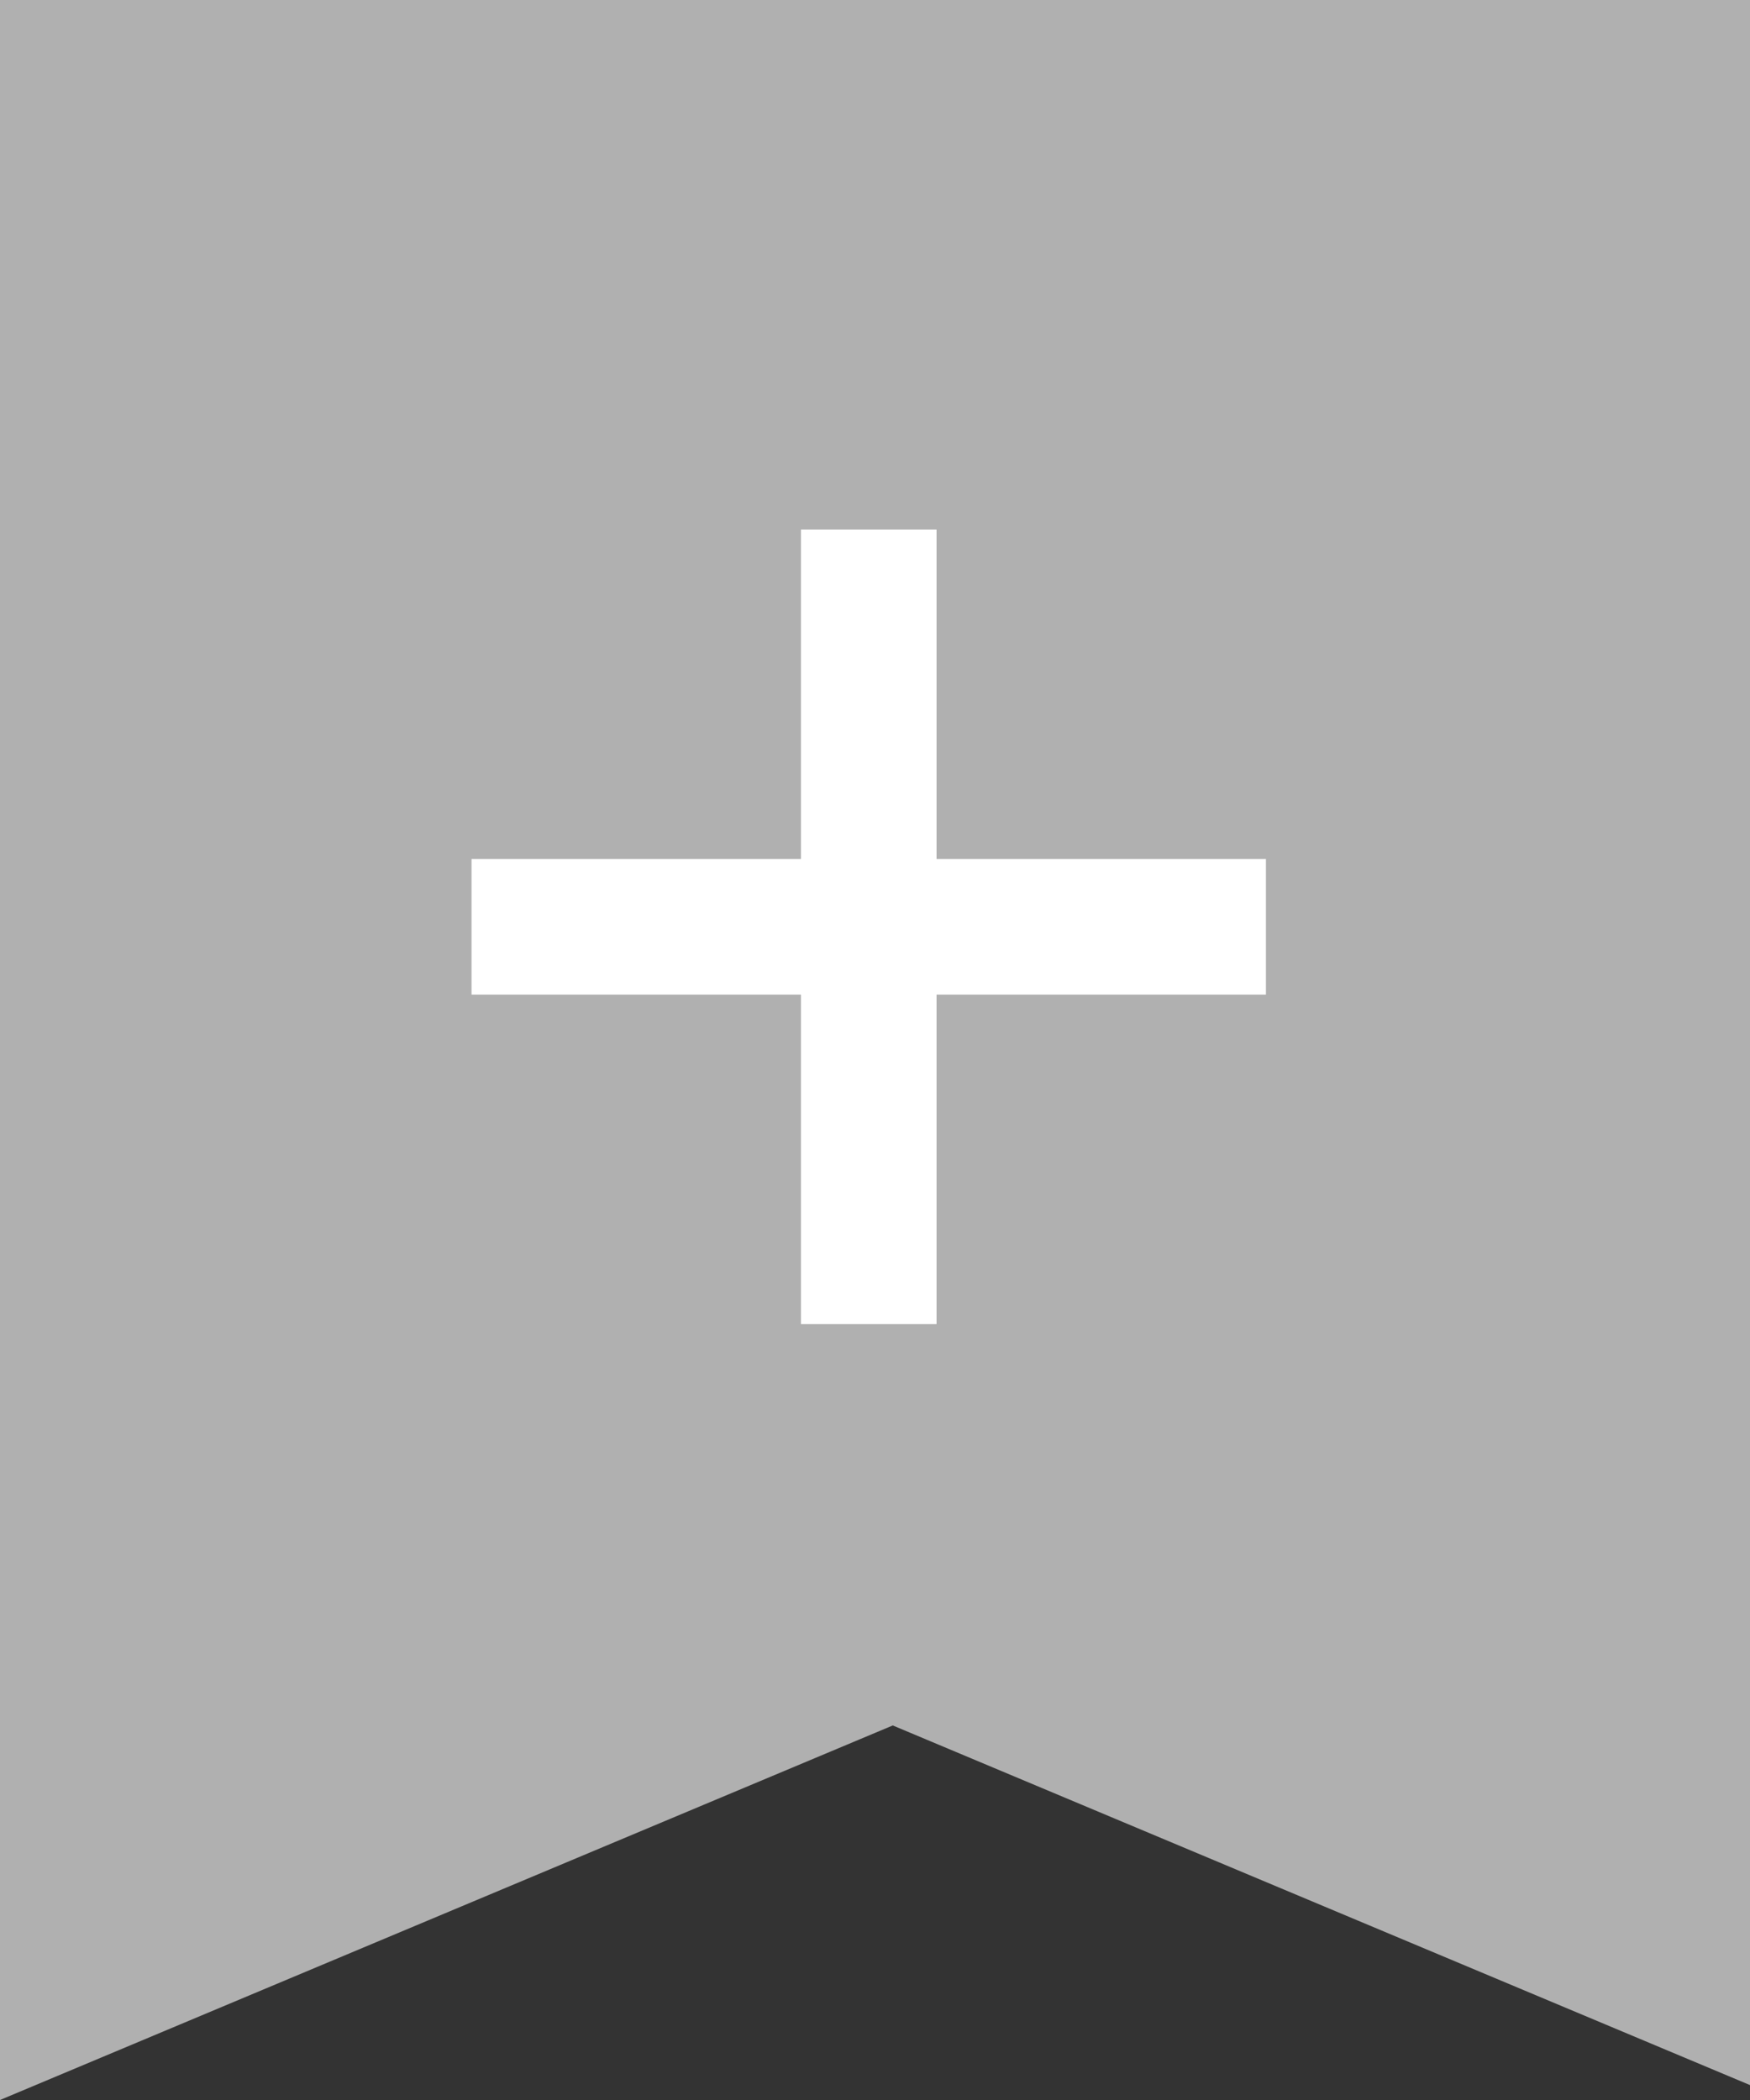 <?xml version="1.0" encoding="UTF-8"?>
<svg width="40px" height="48px" viewBox="0 0 40 48" version="1.1" xmlns="http://www.w3.org/2000/svg" xmlns:xlink="http://www.w3.org/1999/xlink">
    <rect x="0" y="0" width="40" height="48" fill="#333333" stroke="none"/>
    <!-- Generator: Sketch 47.1 (45422) - http://www.bohemiancoding.com/sketch -->
    <title>watchlist add</title>
    <desc>Created with Sketch.</desc>
    <defs></defs>
    <g id="Page-1" stroke="none" stroke-width="1" fill="none" fill-rule="evenodd">
        <g id="watchlist-add">
            <polygon id="Combined-Shape" fill="#B0B0B0" points="40 0 0 0 0 48 20.406 39.439 40 47.659"></polygon>
            <path d="M21.407,19.635 L21.407,12.105 L18.308,12.105 L18.308,19.635 L10.778,19.635 L10.778,22.734 L18.308,22.734 L18.308,30.263 L21.407,30.263 L21.407,22.734 L28.936,22.734 L28.936,19.635 L21.407,19.635 Z" id="Combined-Shape" fill="#FFFFFF"></path>
        </g>
    </g>
</svg>